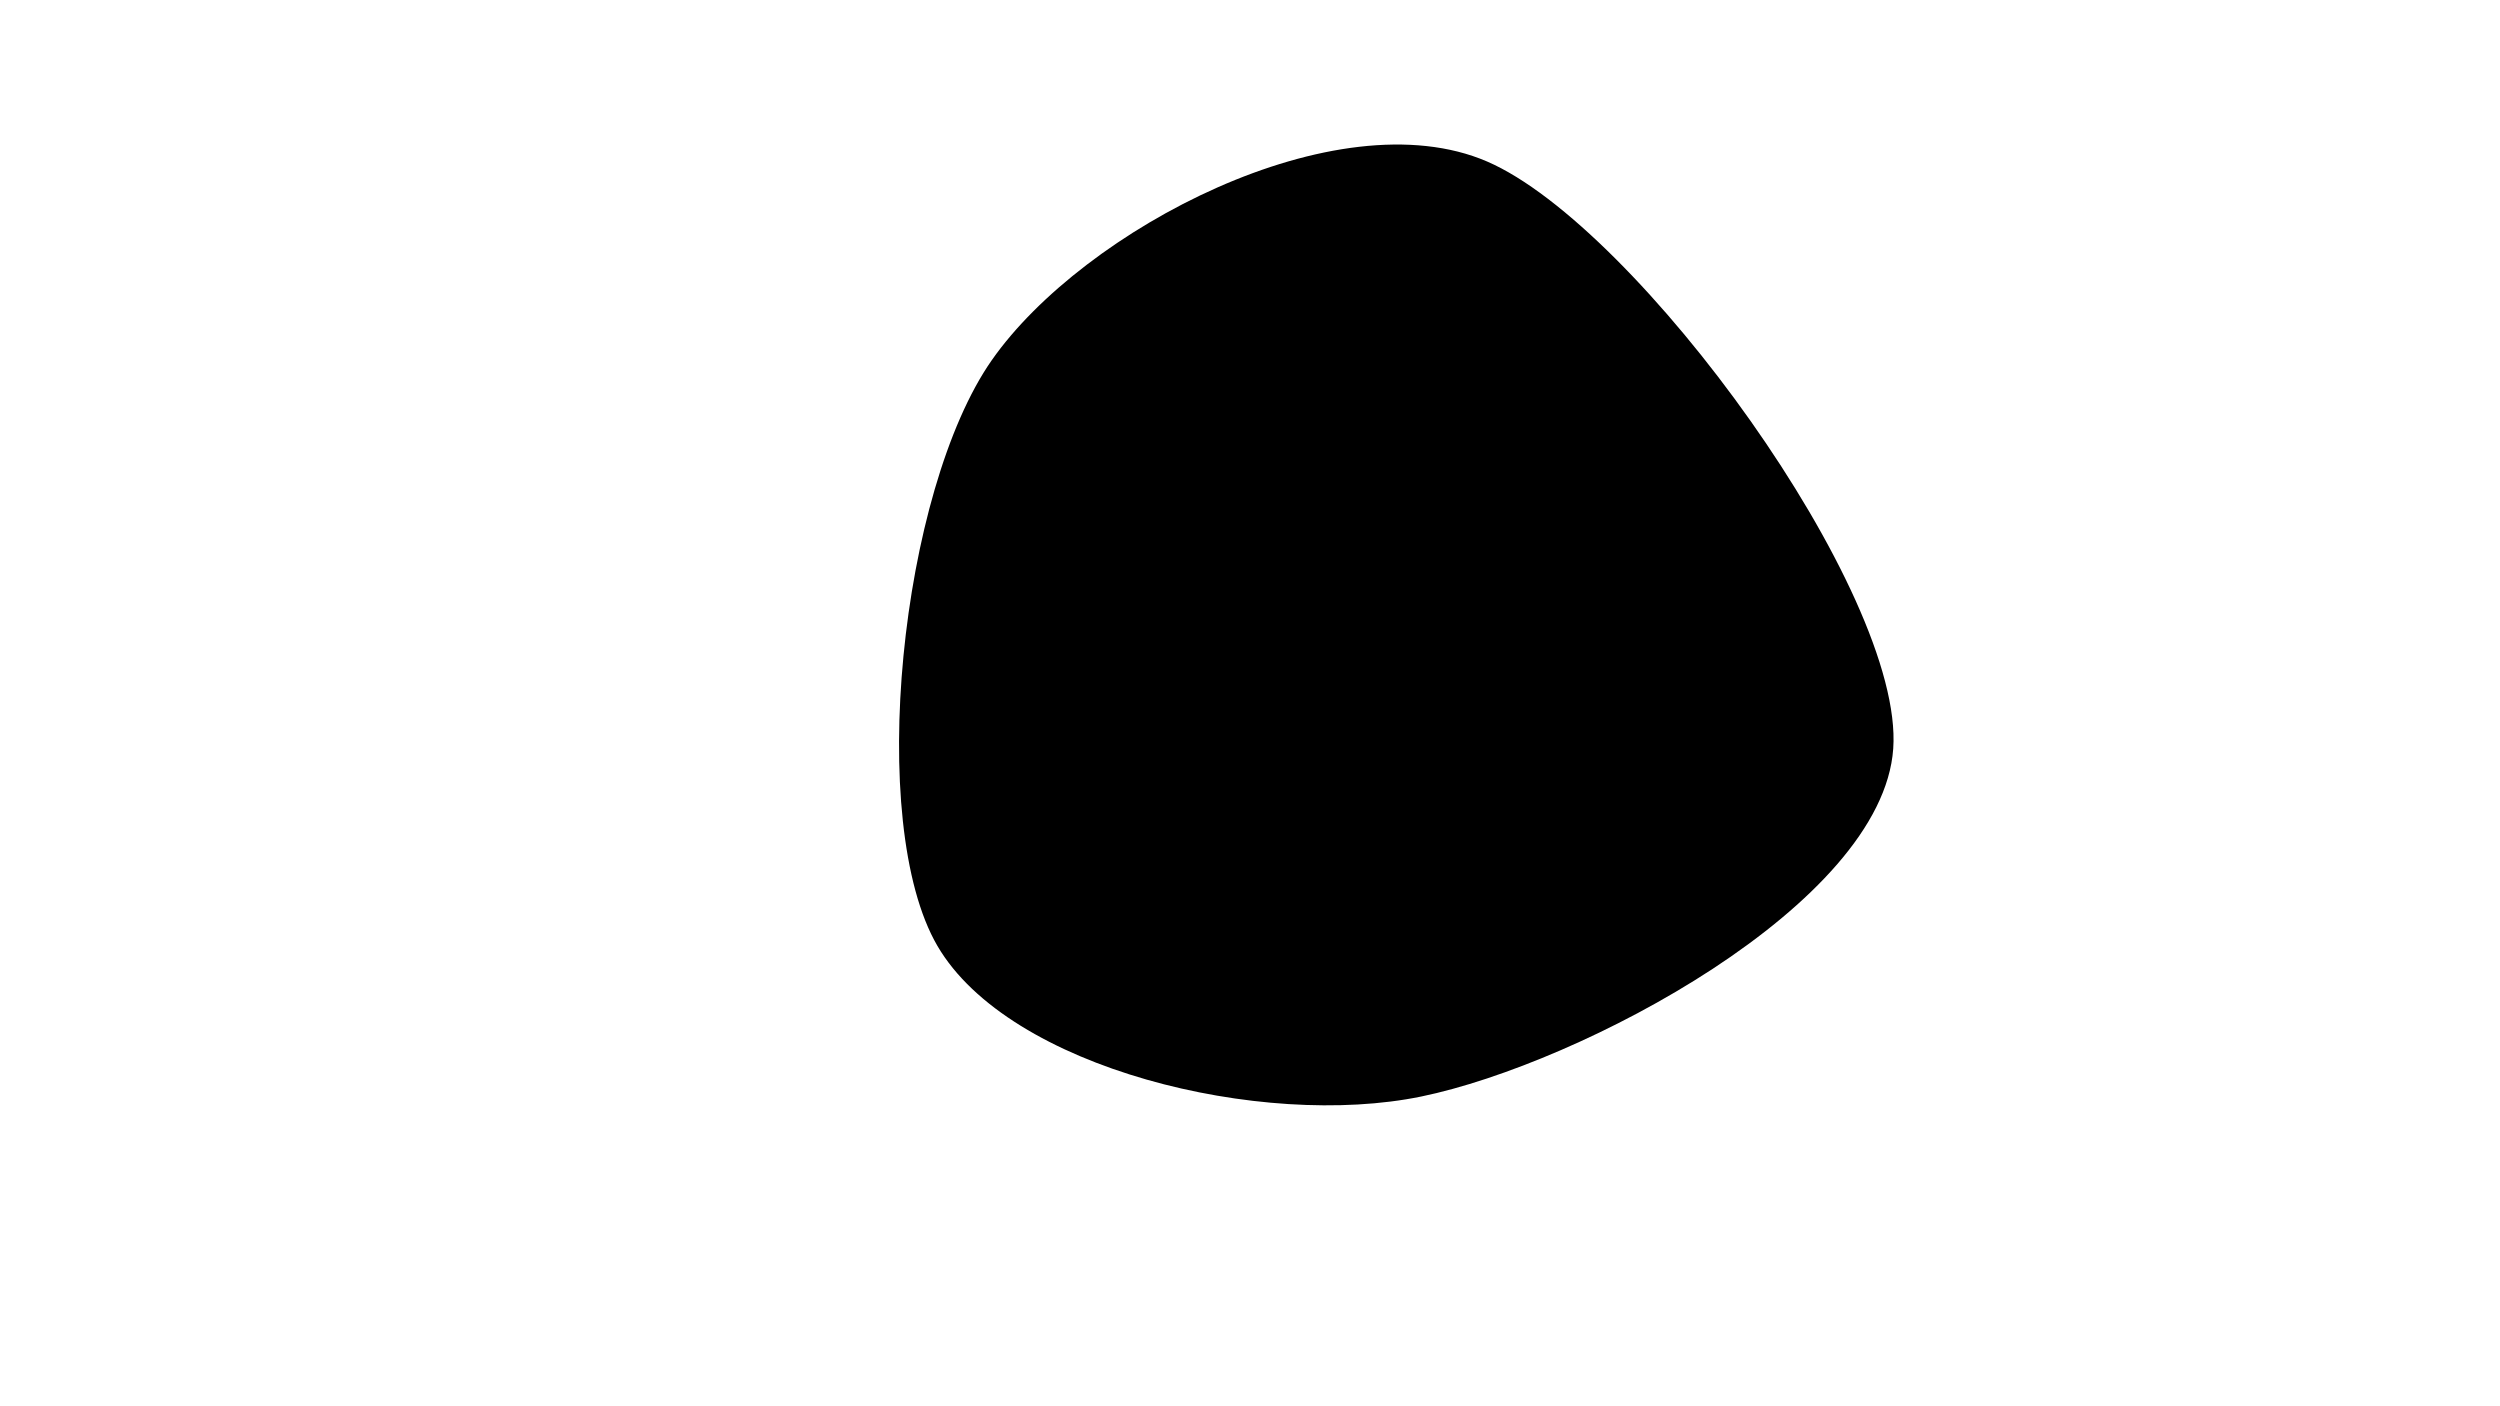 <svg width="1920" height="1080" viewBox="0 0 1920 1080" xmlns="http://www.w3.org/2000/svg"><path d="M1454,575C1445.586,694.682,1213.917,816.873,1091.574,842.116C969.232,867.358,774.911,820.725,719.944,726.455C664.977,632.185,691.419,376.902,761.772,276.497C832.124,176.092,1026.686,74.274,1142.058,124.025C1257.429,173.775,1462.414,455.318,1454,575C1445.586,694.682,1213.917,816.873,1091.574,842.116" fill="#000000"/></svg>